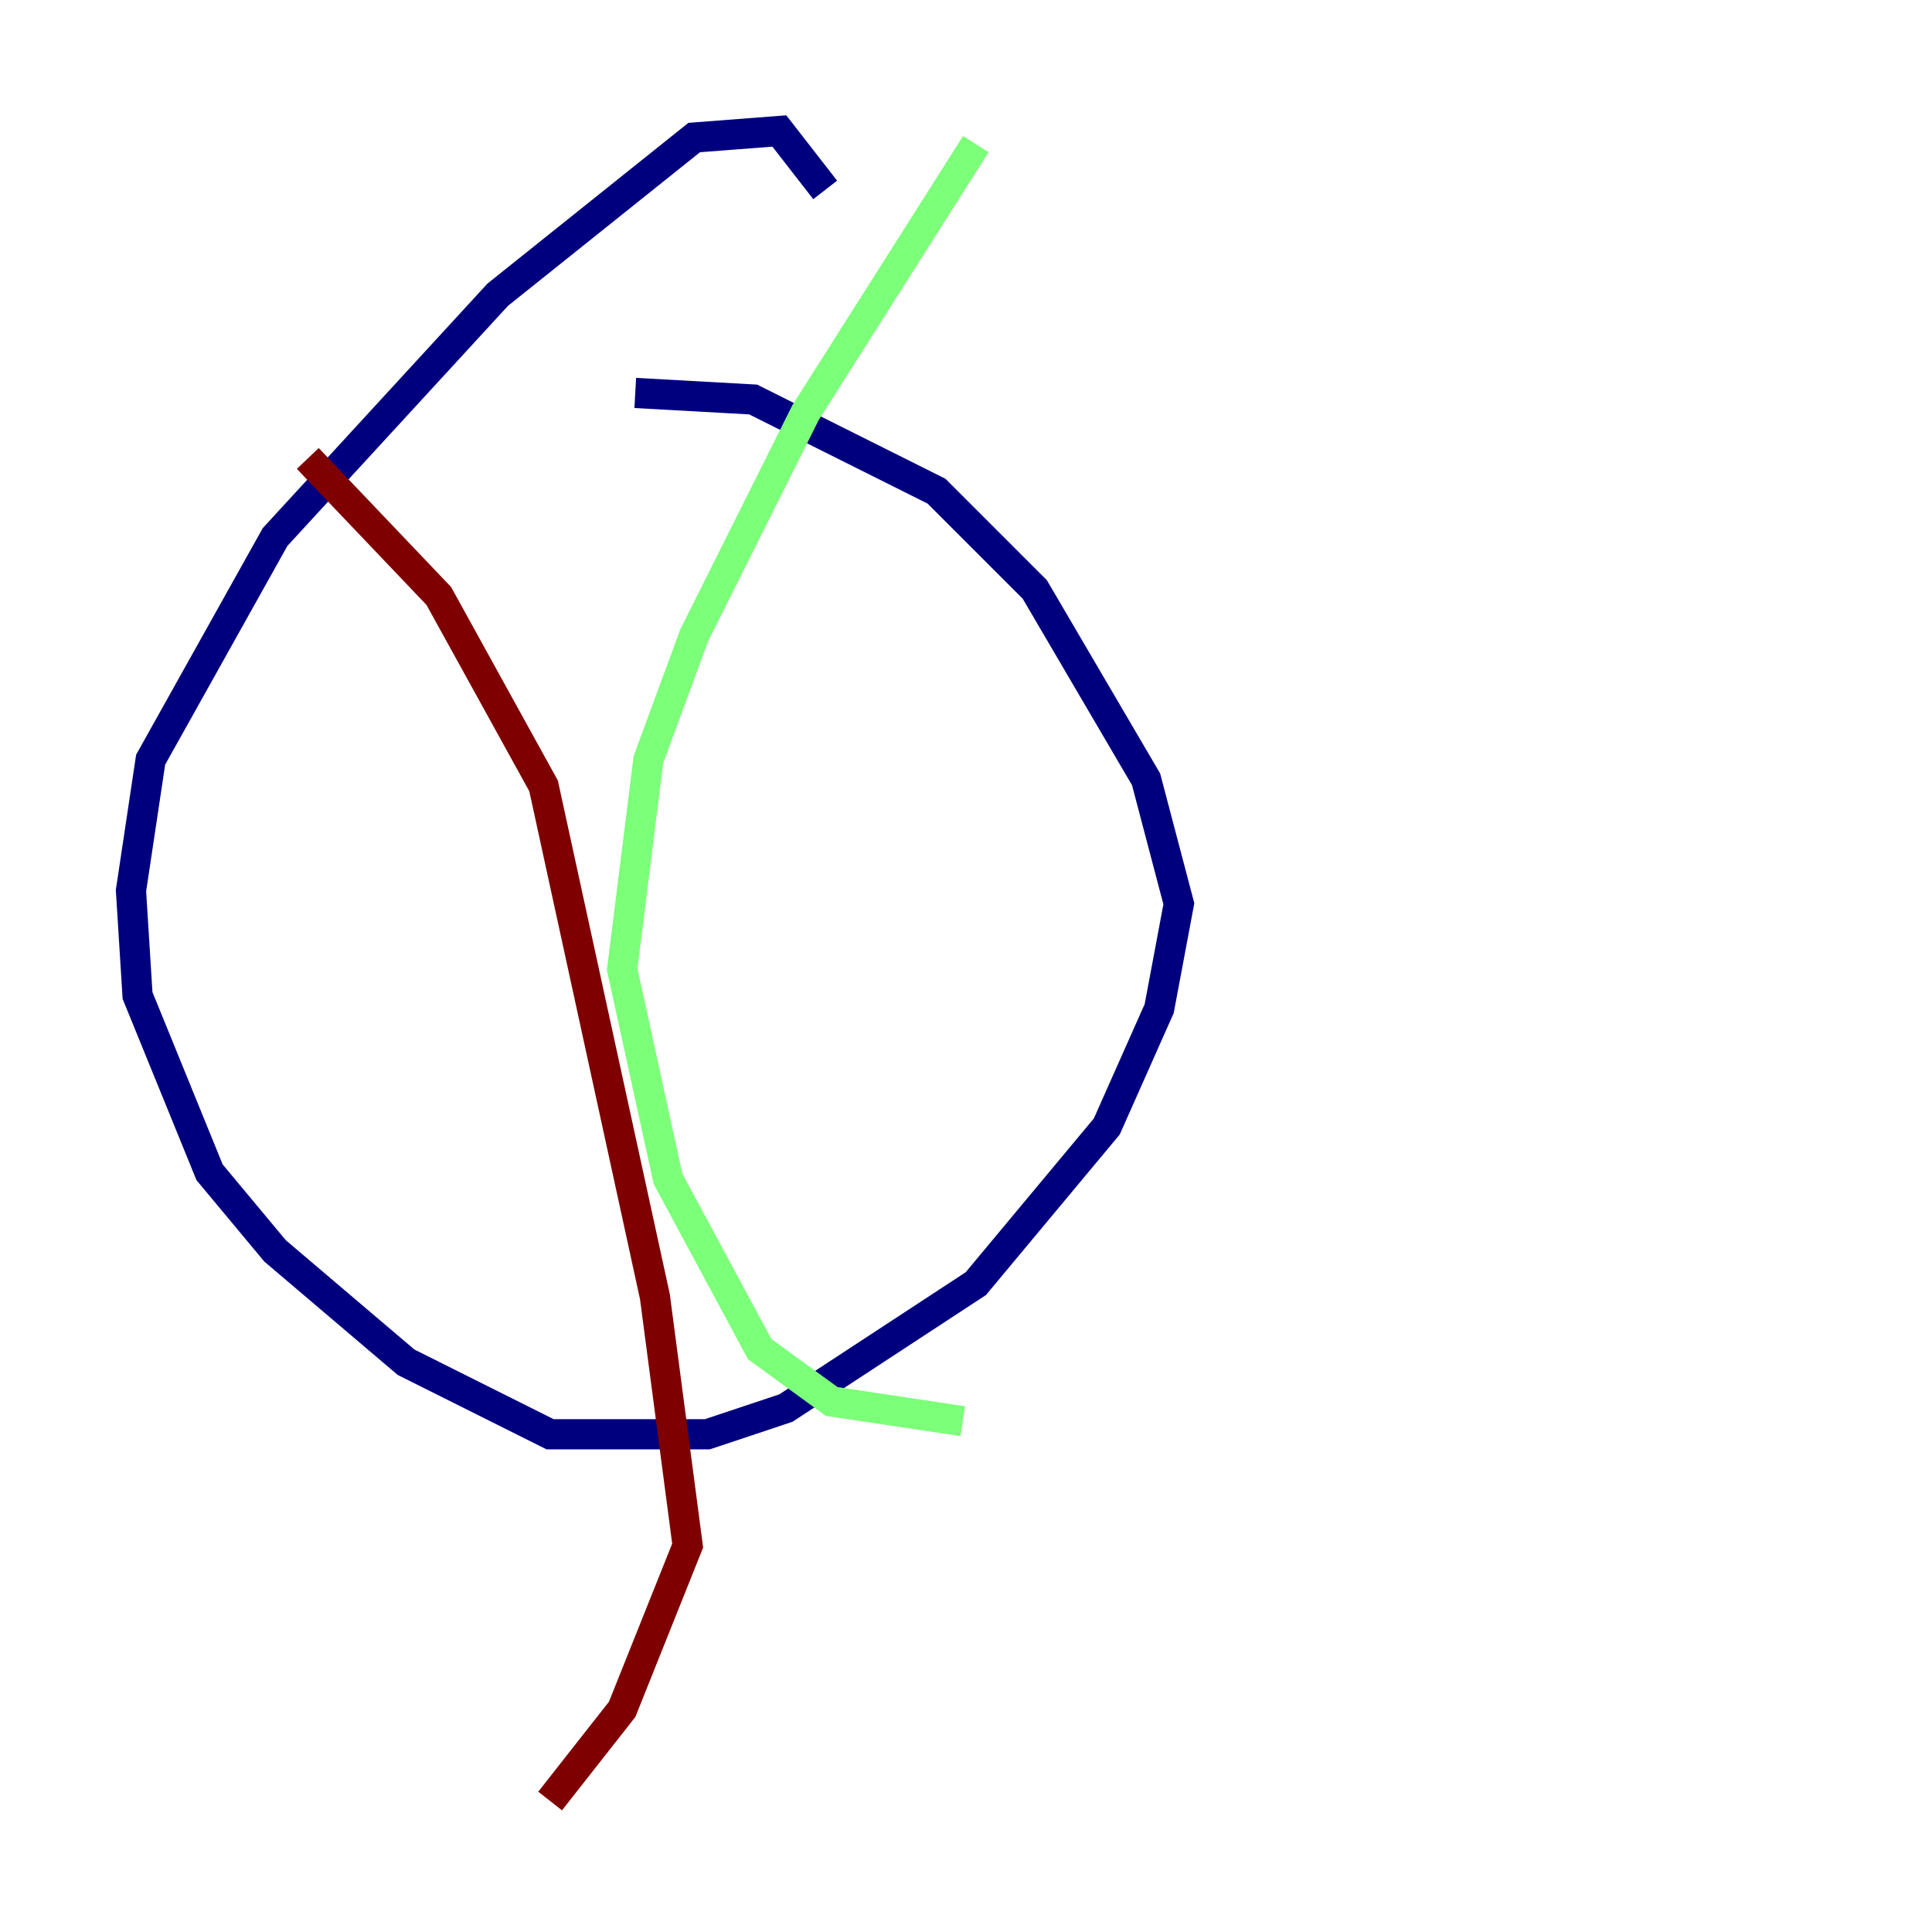 <?xml version="1.0" encoding="utf-8" ?>
<svg baseProfile="tiny" height="128" version="1.2" viewBox="0,0,128,128" width="128" xmlns="http://www.w3.org/2000/svg" xmlns:ev="http://www.w3.org/2001/xml-events" xmlns:xlink="http://www.w3.org/1999/xlink"><defs /><polyline fill="none" points="54.671,12.583 51.634,8.678 45.993,9.112 32.976,19.525 18.224,35.58 9.98,50.332 8.678,59.01 9.112,65.953 13.885,77.668 18.224,82.875 26.902,90.251 36.447,95.024 46.861,95.024 52.068,93.288 64.651,85.044 73.329,74.63 76.8,66.82 78.102,59.878 75.932,51.634 68.556,39.051 62.047,32.542 49.898,26.468 42.088,26.034" stroke="#00007f" stroke-width="2" /><polyline fill="none" points="64.651,9.546 53.37,27.336 45.993,42.088 42.956,50.332 41.22,64.217 44.258,78.102 50.332,89.383 55.105,92.854 63.783,94.156" stroke="#7cff79" stroke-width="2" /><polyline fill="none" points="20.393,30.373 29.071,39.485 36.014,52.068 43.39,85.912 45.559,102.4 41.22,113.248 36.447,119.322" stroke="#7f0000" stroke-width="2" /></svg>